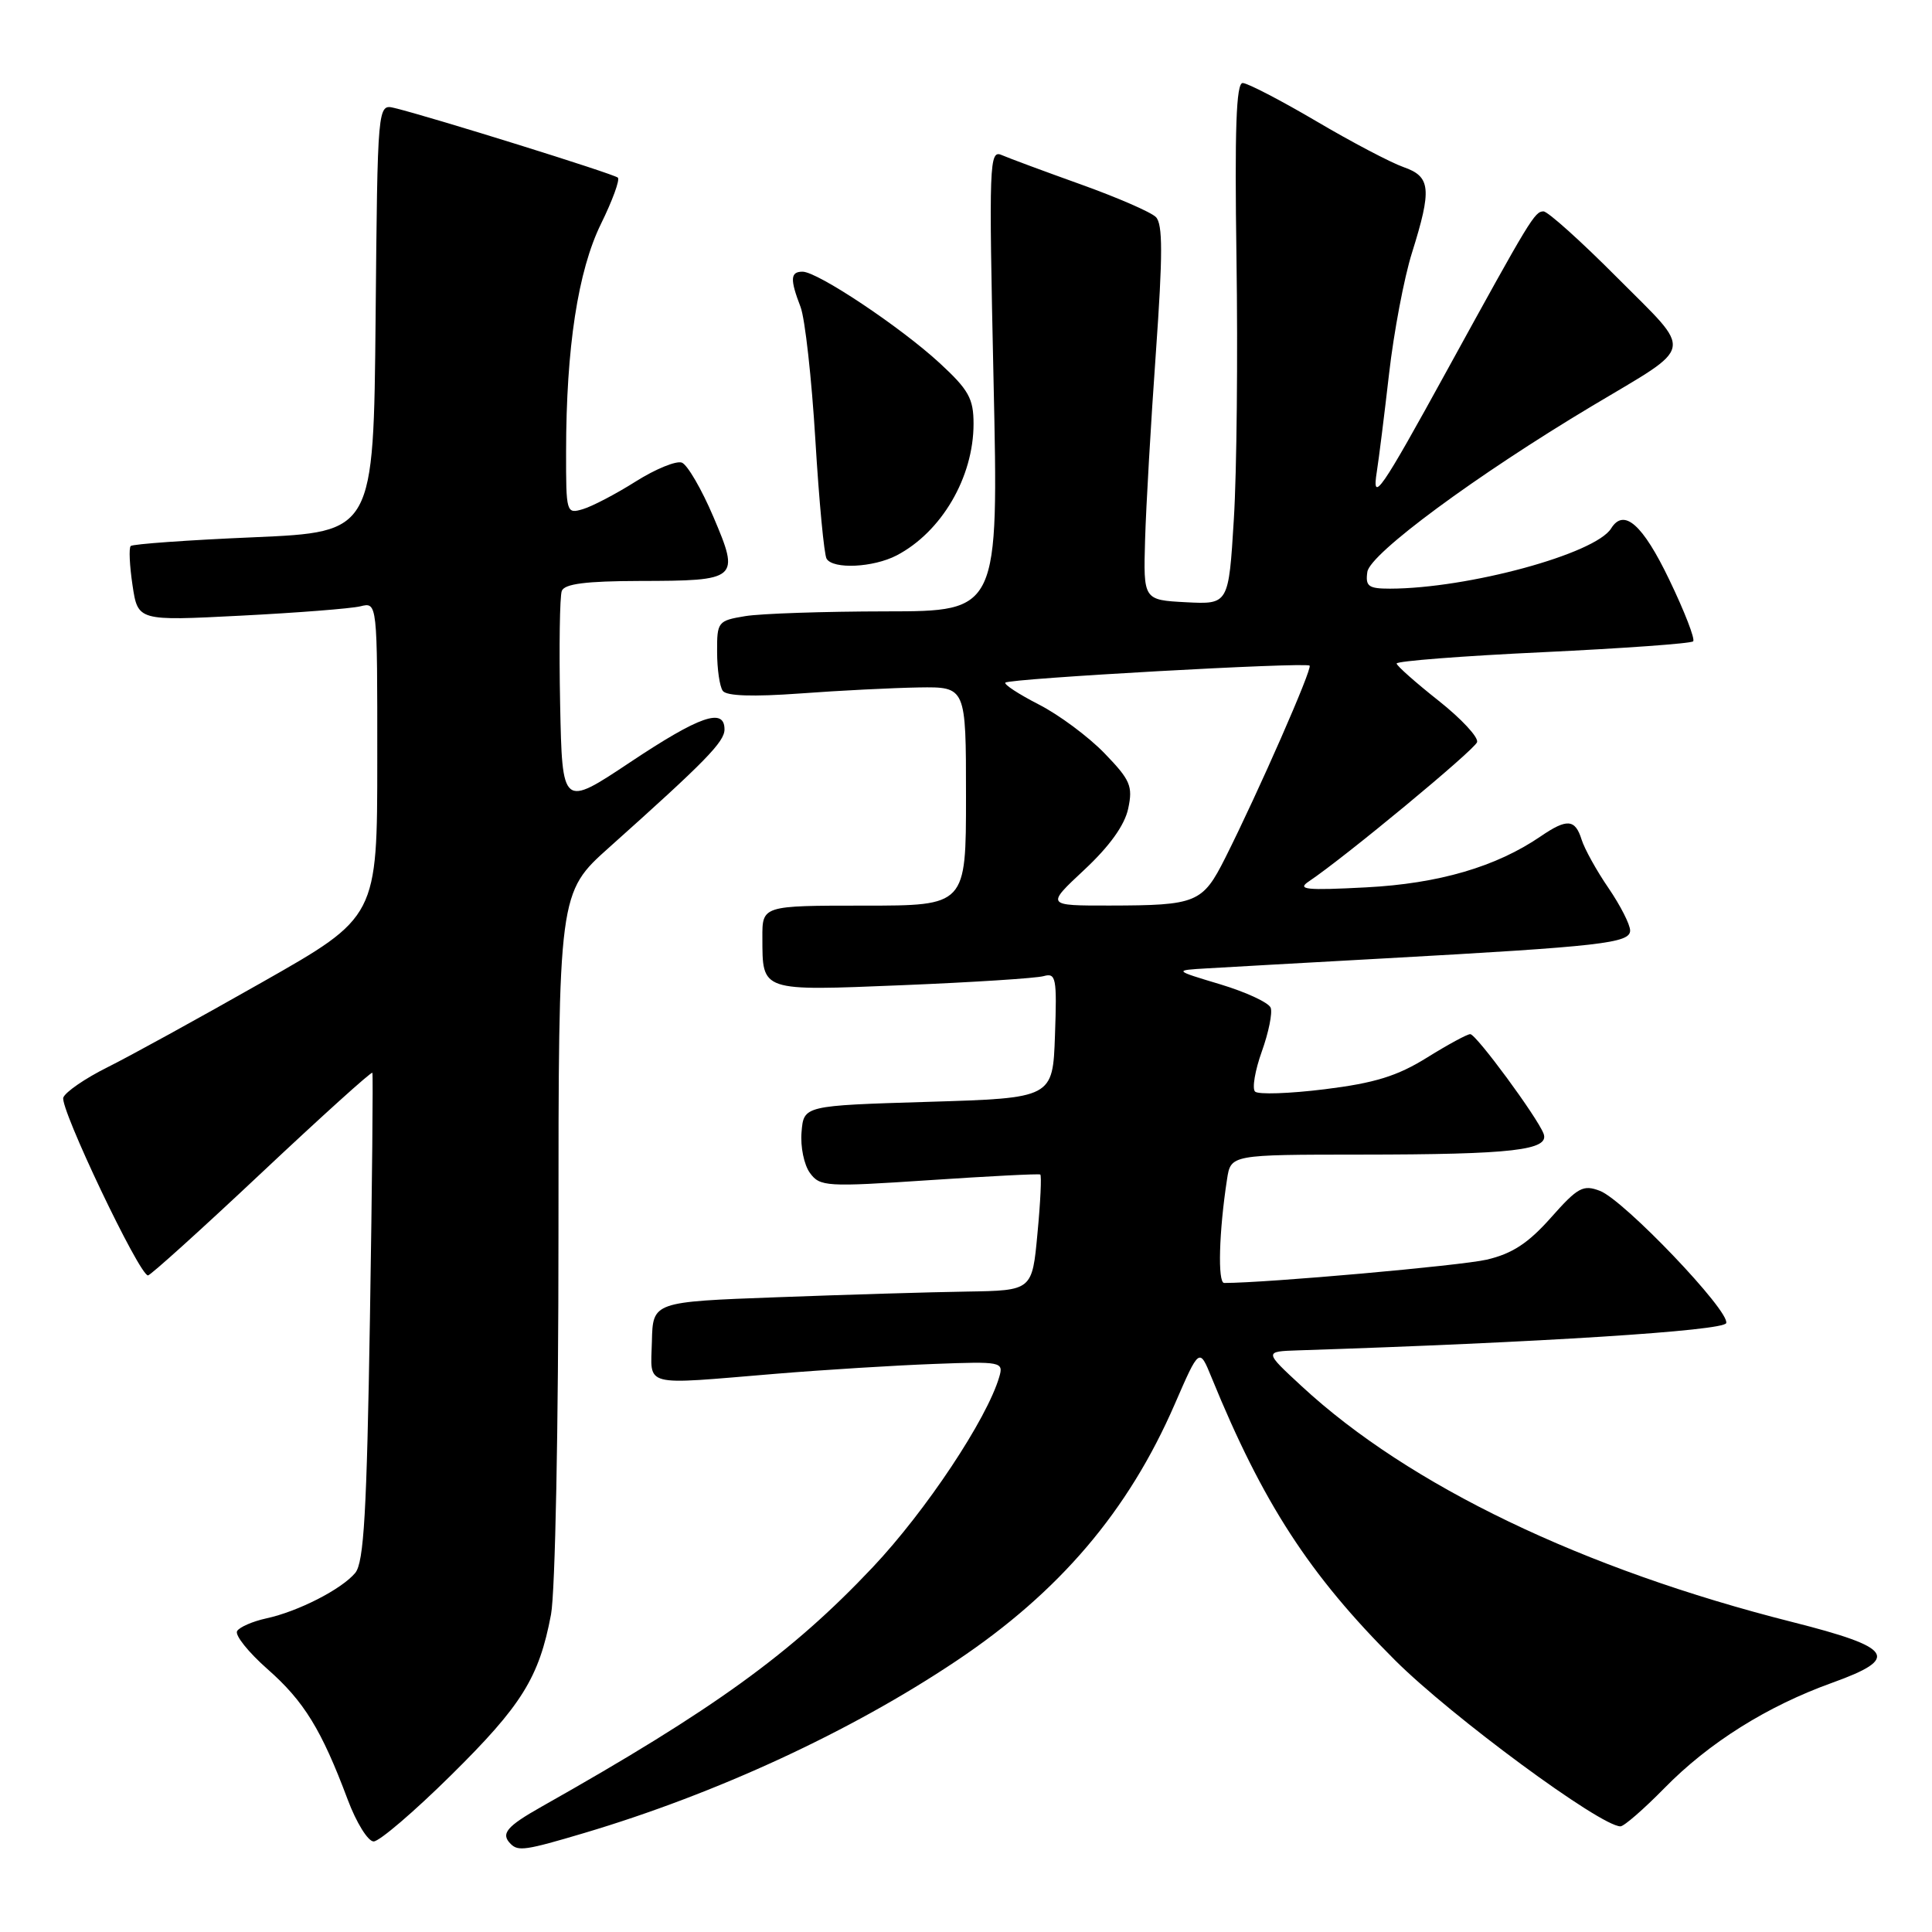 <?xml version="1.0" encoding="UTF-8" standalone="no"?>
<!DOCTYPE svg PUBLIC "-//W3C//DTD SVG 1.1//EN" "http://www.w3.org/Graphics/SVG/1.1/DTD/svg11.dtd" >
<svg xmlns="http://www.w3.org/2000/svg" xmlns:xlink="http://www.w3.org/1999/xlink" version="1.1" viewBox="0 0 256 256">
 <g >
 <path fill="currentColor"
d=" M 77.39 242.89 C 94.94 237.67 112.68 229.47 126.70 220.09 C 140.40 210.93 149.50 200.23 155.66 186.06 C 158.92 178.56 158.92 178.56 160.54 182.53 C 167.33 199.16 173.50 208.67 184.84 219.98 C 192.34 227.46 212.07 242.00 214.72 242.00 C 215.19 242.00 217.81 239.72 220.54 236.94 C 226.43 230.92 234.16 226.07 242.79 222.97 C 251.82 219.72 250.90 218.32 237.50 214.93 C 209.75 207.92 186.73 196.86 172.50 183.70 C 167.50 179.08 167.50 179.08 172.00 178.93 C 204.04 177.89 228.39 176.34 228.73 175.32 C 229.25 173.74 215.21 159.04 212.01 157.80 C 209.77 156.94 209.07 157.32 205.50 161.35 C 202.50 164.73 200.38 166.12 197.00 166.91 C 193.56 167.71 167.83 170.00 162.21 170.00 C 161.33 170.00 161.52 163.17 162.59 156.25 C 163.09 153.00 163.09 153.00 180.30 152.99 C 200.43 152.98 205.37 152.41 204.53 150.21 C 203.68 148.01 195.62 137.06 194.82 137.03 C 194.44 137.01 191.86 138.41 189.08 140.14 C 185.14 142.59 182.16 143.51 175.54 144.33 C 170.87 144.91 166.71 145.05 166.30 144.64 C 165.89 144.23 166.30 141.83 167.20 139.32 C 168.10 136.81 168.63 134.20 168.37 133.53 C 168.11 132.85 165.11 131.46 161.70 130.43 C 155.50 128.57 155.50 128.57 160.00 128.31 C 162.47 128.16 173.05 127.57 183.50 126.99 C 212.23 125.40 216.00 124.97 216.00 123.30 C 216.00 122.51 214.71 119.98 213.14 117.68 C 211.56 115.38 209.96 112.49 209.57 111.25 C 208.72 108.52 207.63 108.44 204.15 110.82 C 198.26 114.85 190.66 117.08 181.02 117.58 C 173.03 118.00 171.81 117.87 173.43 116.79 C 178.17 113.62 195.37 99.38 195.72 98.34 C 195.93 97.70 193.63 95.23 190.61 92.84 C 187.59 90.45 185.09 88.24 185.06 87.92 C 185.03 87.60 193.74 86.92 204.42 86.42 C 215.10 85.91 224.07 85.27 224.35 84.98 C 224.64 84.70 223.21 81.01 221.18 76.80 C 217.67 69.49 215.18 67.29 213.49 70.01 C 211.41 73.39 194.52 77.98 184.18 78.00 C 181.32 78.00 180.91 77.69 181.18 75.78 C 181.53 73.36 195.63 62.96 211.00 53.77 C 224.75 45.55 224.46 47.01 214.31 36.81 C 209.49 31.96 205.08 28.00 204.52 28.01 C 203.36 28.01 202.78 28.98 191.78 49.00 C 182.91 65.16 181.74 66.85 182.44 62.47 C 182.70 60.84 183.43 55.00 184.06 49.51 C 184.69 44.01 186.05 36.81 187.09 33.51 C 189.75 25.02 189.59 23.40 185.97 22.14 C 184.31 21.56 179.09 18.82 174.38 16.04 C 169.67 13.27 165.29 11.00 164.66 11.00 C 163.80 11.00 163.59 17.12 163.84 34.25 C 164.03 47.04 163.88 62.58 163.49 68.80 C 162.80 80.09 162.80 80.09 157.15 79.80 C 151.50 79.50 151.50 79.50 151.73 71.50 C 151.86 67.10 152.50 55.95 153.16 46.72 C 154.08 33.73 154.08 29.68 153.16 28.76 C 152.50 28.10 148.03 26.16 143.23 24.44 C 138.43 22.72 133.71 20.97 132.74 20.55 C 131.08 19.82 131.02 21.41 131.65 50.39 C 132.32 81.00 132.32 81.00 117.41 81.01 C 109.21 81.02 100.81 81.30 98.75 81.64 C 95.12 82.24 95.00 82.39 95.02 86.38 C 95.02 88.65 95.36 90.97 95.77 91.54 C 96.25 92.23 99.77 92.34 106.00 91.89 C 111.22 91.50 118.31 91.15 121.75 91.09 C 128.00 91.00 128.00 91.00 128.00 105.50 C 128.00 120.00 128.00 120.00 114.50 120.00 C 101.00 120.00 101.00 120.00 101.02 124.25 C 101.04 131.43 100.69 131.31 119.63 130.54 C 128.91 130.16 137.31 129.62 138.29 129.34 C 139.93 128.88 140.06 129.57 139.79 137.17 C 139.50 145.50 139.50 145.50 123.00 146.00 C 106.50 146.50 106.50 146.50 106.21 150.00 C 106.04 151.93 106.54 154.36 107.32 155.42 C 108.65 157.24 109.47 157.29 123.11 156.38 C 131.03 155.85 137.65 155.51 137.84 155.63 C 138.03 155.75 137.87 159.26 137.47 163.43 C 136.77 171.00 136.77 171.00 128.13 171.14 C 123.38 171.21 112.08 171.55 103.00 171.89 C 86.50 172.50 86.50 172.50 86.38 177.75 C 86.24 183.89 84.84 183.52 102.83 182.03 C 109.25 181.50 118.67 180.92 123.76 180.73 C 132.70 180.39 132.99 180.45 132.41 182.44 C 130.78 188.03 122.68 200.21 115.64 207.67 C 104.87 219.08 94.61 226.51 71.75 239.40 C 67.11 242.02 66.31 242.98 67.67 244.33 C 68.67 245.33 69.65 245.19 77.39 242.89 Z  M 59.74 235.25 C 69.14 225.97 71.43 222.30 73.01 213.94 C 73.57 210.99 74.00 189.11 74.00 163.51 C 74.00 118.29 74.00 118.29 80.75 112.26 C 93.50 100.86 96.00 98.30 96.00 96.65 C 96.00 93.72 92.70 94.87 83.50 101.00 C 74.50 106.99 74.50 106.99 74.22 93.29 C 74.07 85.76 74.17 79.01 74.44 78.30 C 74.80 77.36 77.63 77.00 84.72 76.98 C 97.85 76.96 98.06 76.78 94.53 68.49 C 92.97 64.82 91.09 61.59 90.35 61.30 C 89.61 61.02 86.87 62.14 84.25 63.79 C 81.64 65.44 78.49 67.09 77.25 67.46 C 75.04 68.12 75.00 67.98 75.01 59.82 C 75.02 46.08 76.58 35.89 79.63 29.67 C 81.15 26.58 82.16 23.82 81.87 23.54 C 81.38 23.05 57.03 15.46 52.27 14.31 C 50.03 13.77 50.03 13.77 49.77 42.14 C 49.50 70.50 49.50 70.50 33.65 71.19 C 24.93 71.56 17.58 72.09 17.32 72.35 C 17.06 72.60 17.17 74.95 17.56 77.55 C 18.27 82.28 18.27 82.28 31.88 81.58 C 39.37 81.20 46.51 80.64 47.75 80.34 C 50.00 79.78 50.00 79.78 49.99 100.64 C 49.99 121.50 49.99 121.50 34.74 130.15 C 26.36 134.91 17.12 139.99 14.20 141.44 C 11.29 142.89 8.67 144.69 8.39 145.43 C 7.88 146.76 18.46 169.00 19.61 169.00 C 19.93 169.00 26.71 162.88 34.66 155.40 C 42.62 147.92 49.22 141.95 49.34 142.15 C 49.45 142.34 49.31 156.94 49.02 174.60 C 48.60 200.42 48.22 207.03 47.07 208.42 C 45.26 210.59 39.49 213.54 35.26 214.45 C 33.48 214.84 31.75 215.59 31.42 216.12 C 31.09 216.66 32.91 218.93 35.45 221.17 C 40.29 225.43 42.60 229.19 46.07 238.45 C 47.21 241.50 48.76 244.00 49.51 244.00 C 50.27 244.00 54.87 240.06 59.74 235.25 Z  M 118.80 73.60 C 124.76 70.49 129.00 63.25 129.00 56.16 C 129.00 52.81 128.36 51.66 124.50 48.10 C 119.31 43.32 108.33 36.00 106.34 36.00 C 104.72 36.00 104.66 36.99 106.08 40.68 C 106.67 42.23 107.55 50.16 108.04 58.29 C 108.53 66.43 109.20 73.52 109.53 74.04 C 110.40 75.46 115.71 75.20 118.80 73.60 Z  M 143.68 115.25 C 147.02 112.13 149.02 109.35 149.49 107.15 C 150.13 104.16 149.78 103.36 146.35 99.81 C 144.23 97.62 140.32 94.71 137.65 93.35 C 134.98 91.98 132.99 90.68 133.22 90.45 C 133.76 89.91 173.05 87.71 173.53 88.20 C 173.92 88.59 166.75 104.92 162.36 113.66 C 159.34 119.66 158.59 119.97 147.04 119.99 C 138.59 120.00 138.59 120.00 143.68 115.25 Z "/>
</g>
</svg>